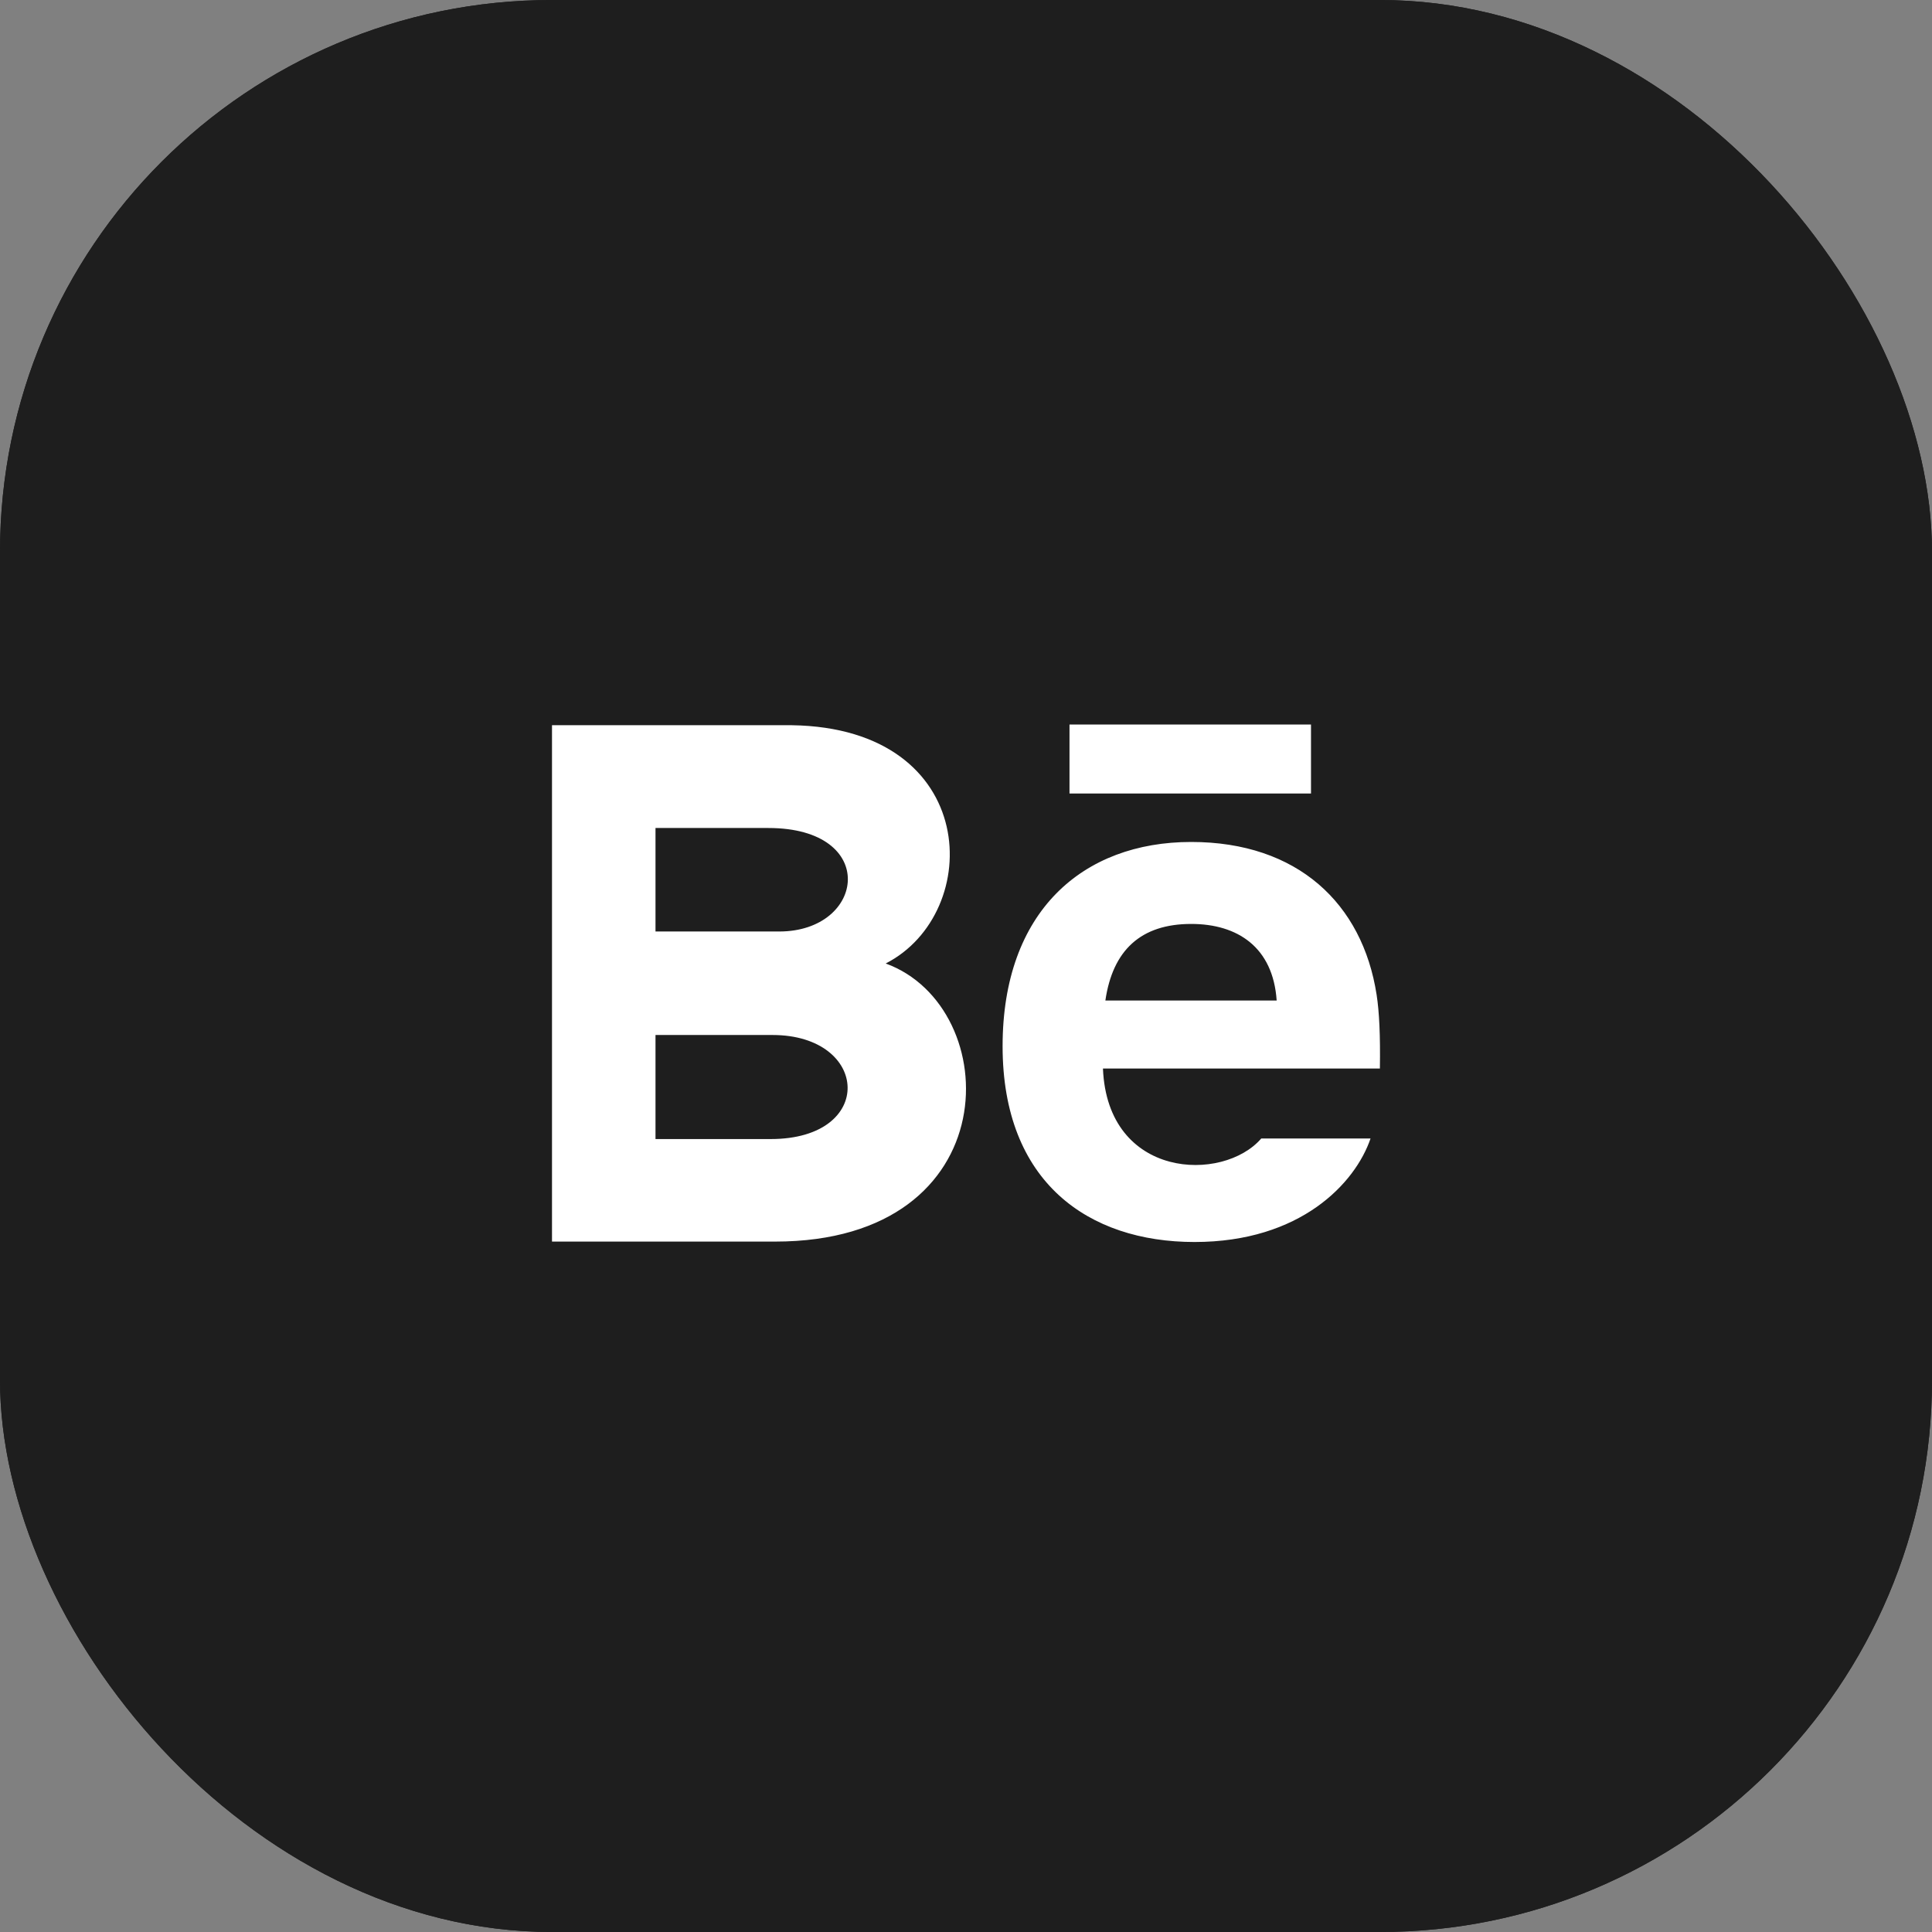 <svg width="70" height="70" viewBox="0 0 70 70" fill="none" xmlns="http://www.w3.org/2000/svg">
<rect x="0" y="0" width="70" height="70" fill="#808080" stroke="none"/>
<rect width="70" height="70" rx="20" fill="#1E1E1E"/>
<rect width="70" height="70" rx="20" fill="#1E1E1E"/>
<g clip-path="url(#clip0_124_18)">
<path d="M47.5 28.75H38.75V26.25H47.5V28.75ZM49.657 41.25C49.105 42.871 47.121 45 43.281 45C39.439 45 36.326 42.839 36.326 37.906C36.326 33.019 39.233 30.506 43.159 30.506C47.011 30.506 49.364 32.734 49.877 36.039C49.975 36.671 50.014 37.524 49.996 38.714H39.962C40.125 42.727 44.316 42.854 45.697 41.25H49.657ZM40.05 36.25H46.256C46.125 34.316 44.836 33.476 43.16 33.476C41.328 33.476 40.314 34.436 40.05 36.25ZM28.082 44.985H20V26.276H28.691C35.536 26.378 35.666 33.081 32.091 34.909C36.417 36.484 36.562 44.985 28.082 44.985ZM23.75 33.75H28.23C31.365 33.75 31.863 30 27.84 30H23.75V33.75ZM27.989 37.5H23.75V41.27H27.926C31.745 41.27 31.511 37.5 27.989 37.5Z" fill="white"/>
</g>
<defs>
<clipPath id="clip0_124_18">
<rect width="30" height="30" fill="white" transform="translate(20 20)"/>
</clipPath>
</defs>
</svg>
